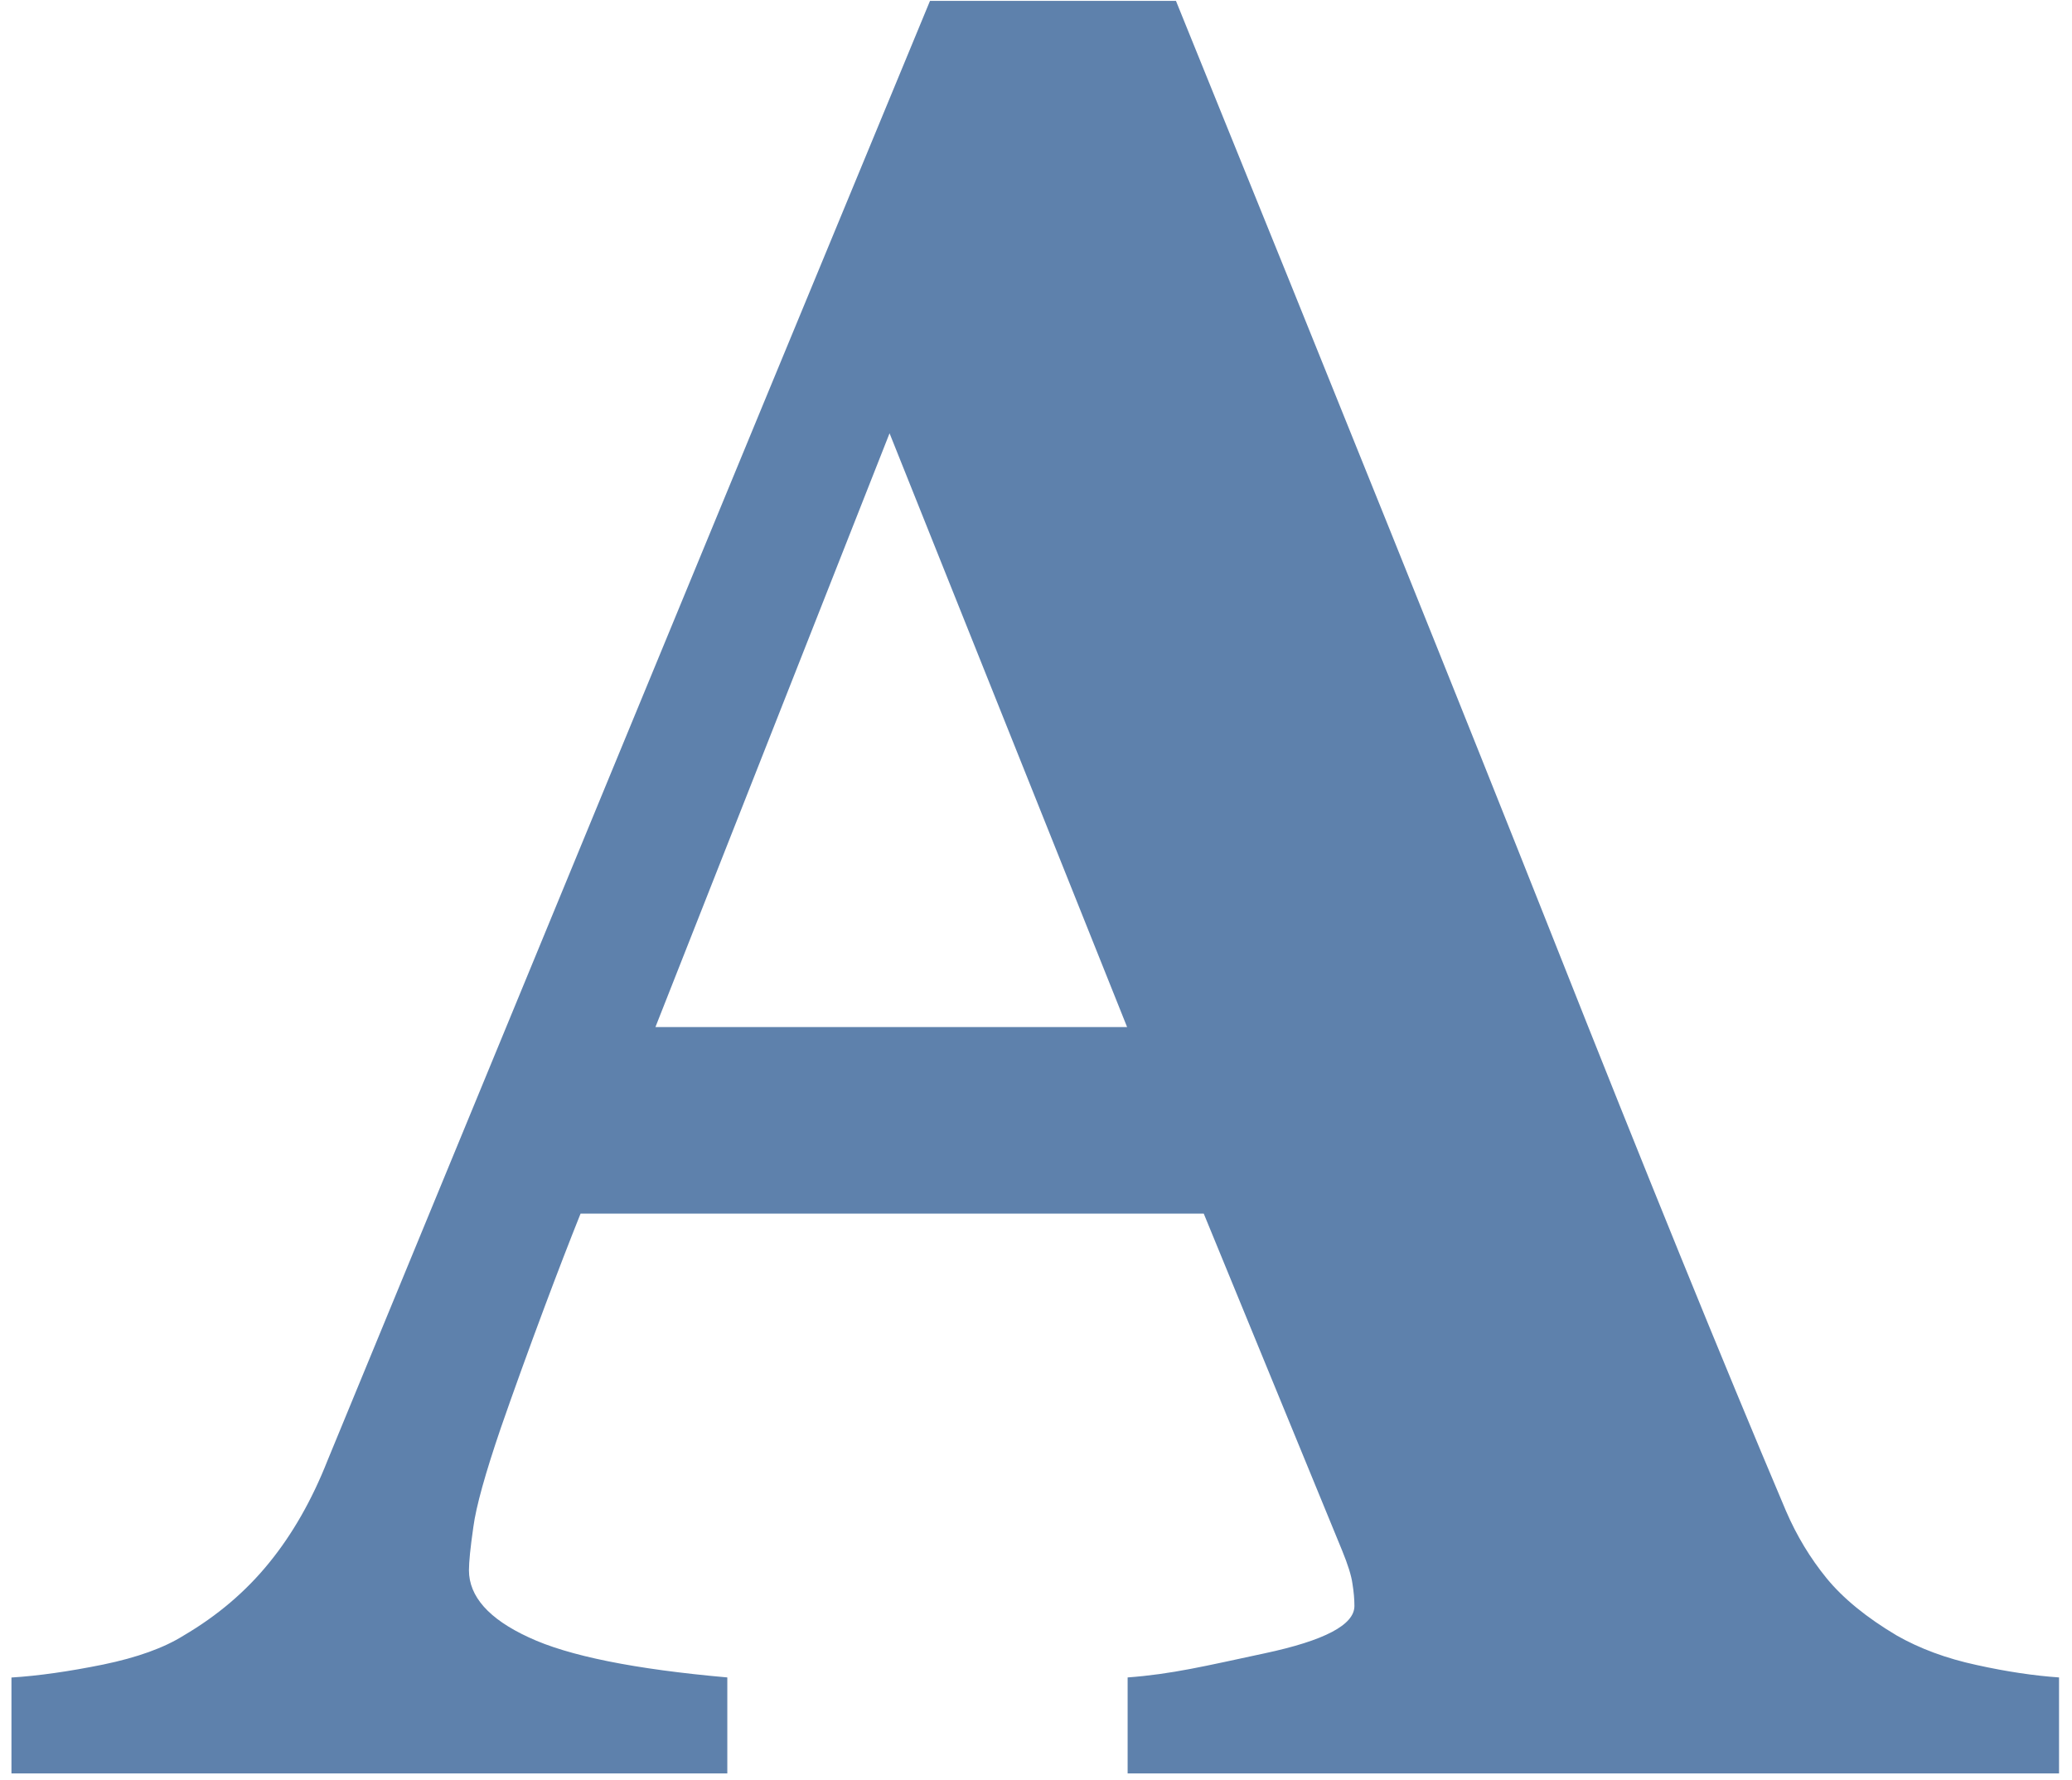 <svg width="149" height="128" viewBox="0 0 149 128" fill="none" xmlns="http://www.w3.org/2000/svg">
<path d="M142.14 119.75C139.963 119.281 138.048 118.569 136.4 117.63C134.217 116.334 132.535 114.952 131.357 113.515C130.172 112.06 129.208 110.464 128.436 108.679C123.836 97.816 118.269 84.122 111.725 67.583C105.174 51.044 96.121 28.539 84.565 0.064H66.877C58.565 20.153 50.971 38.518 44.111 55.168C37.241 71.822 30.387 88.457 23.549 105.05C22.432 107.881 21.031 110.342 19.349 112.405C17.669 114.476 15.62 116.213 13.207 117.63C11.789 118.521 9.858 119.213 7.416 119.718C4.971 120.213 2.775 120.529 0.824 120.65V127.548H52.302V120.644C45.64 120.053 40.87 119.099 38.017 117.758C35.15 116.436 33.723 114.818 33.723 112.934C33.723 112.344 33.825 111.31 34.039 109.825C34.234 108.357 34.901 105.963 36.028 102.662C36.912 100.118 37.956 97.219 39.169 93.973C40.101 91.483 40.944 89.296 41.748 87.288H86.564L96.514 111.517C96.922 112.516 97.178 113.314 97.257 113.905C97.353 114.495 97.398 115.035 97.398 115.504C97.398 116.864 95.25 117.991 90.943 118.91C86.637 119.83 84.278 120.407 81.089 120.644V127.548H148.068V120.644C146.299 120.522 144.317 120.232 142.14 119.75ZM81.051 73.868H47.133L63.969 31.163L81.051 73.868Z" fill="#5E81AC"/>
</svg>
